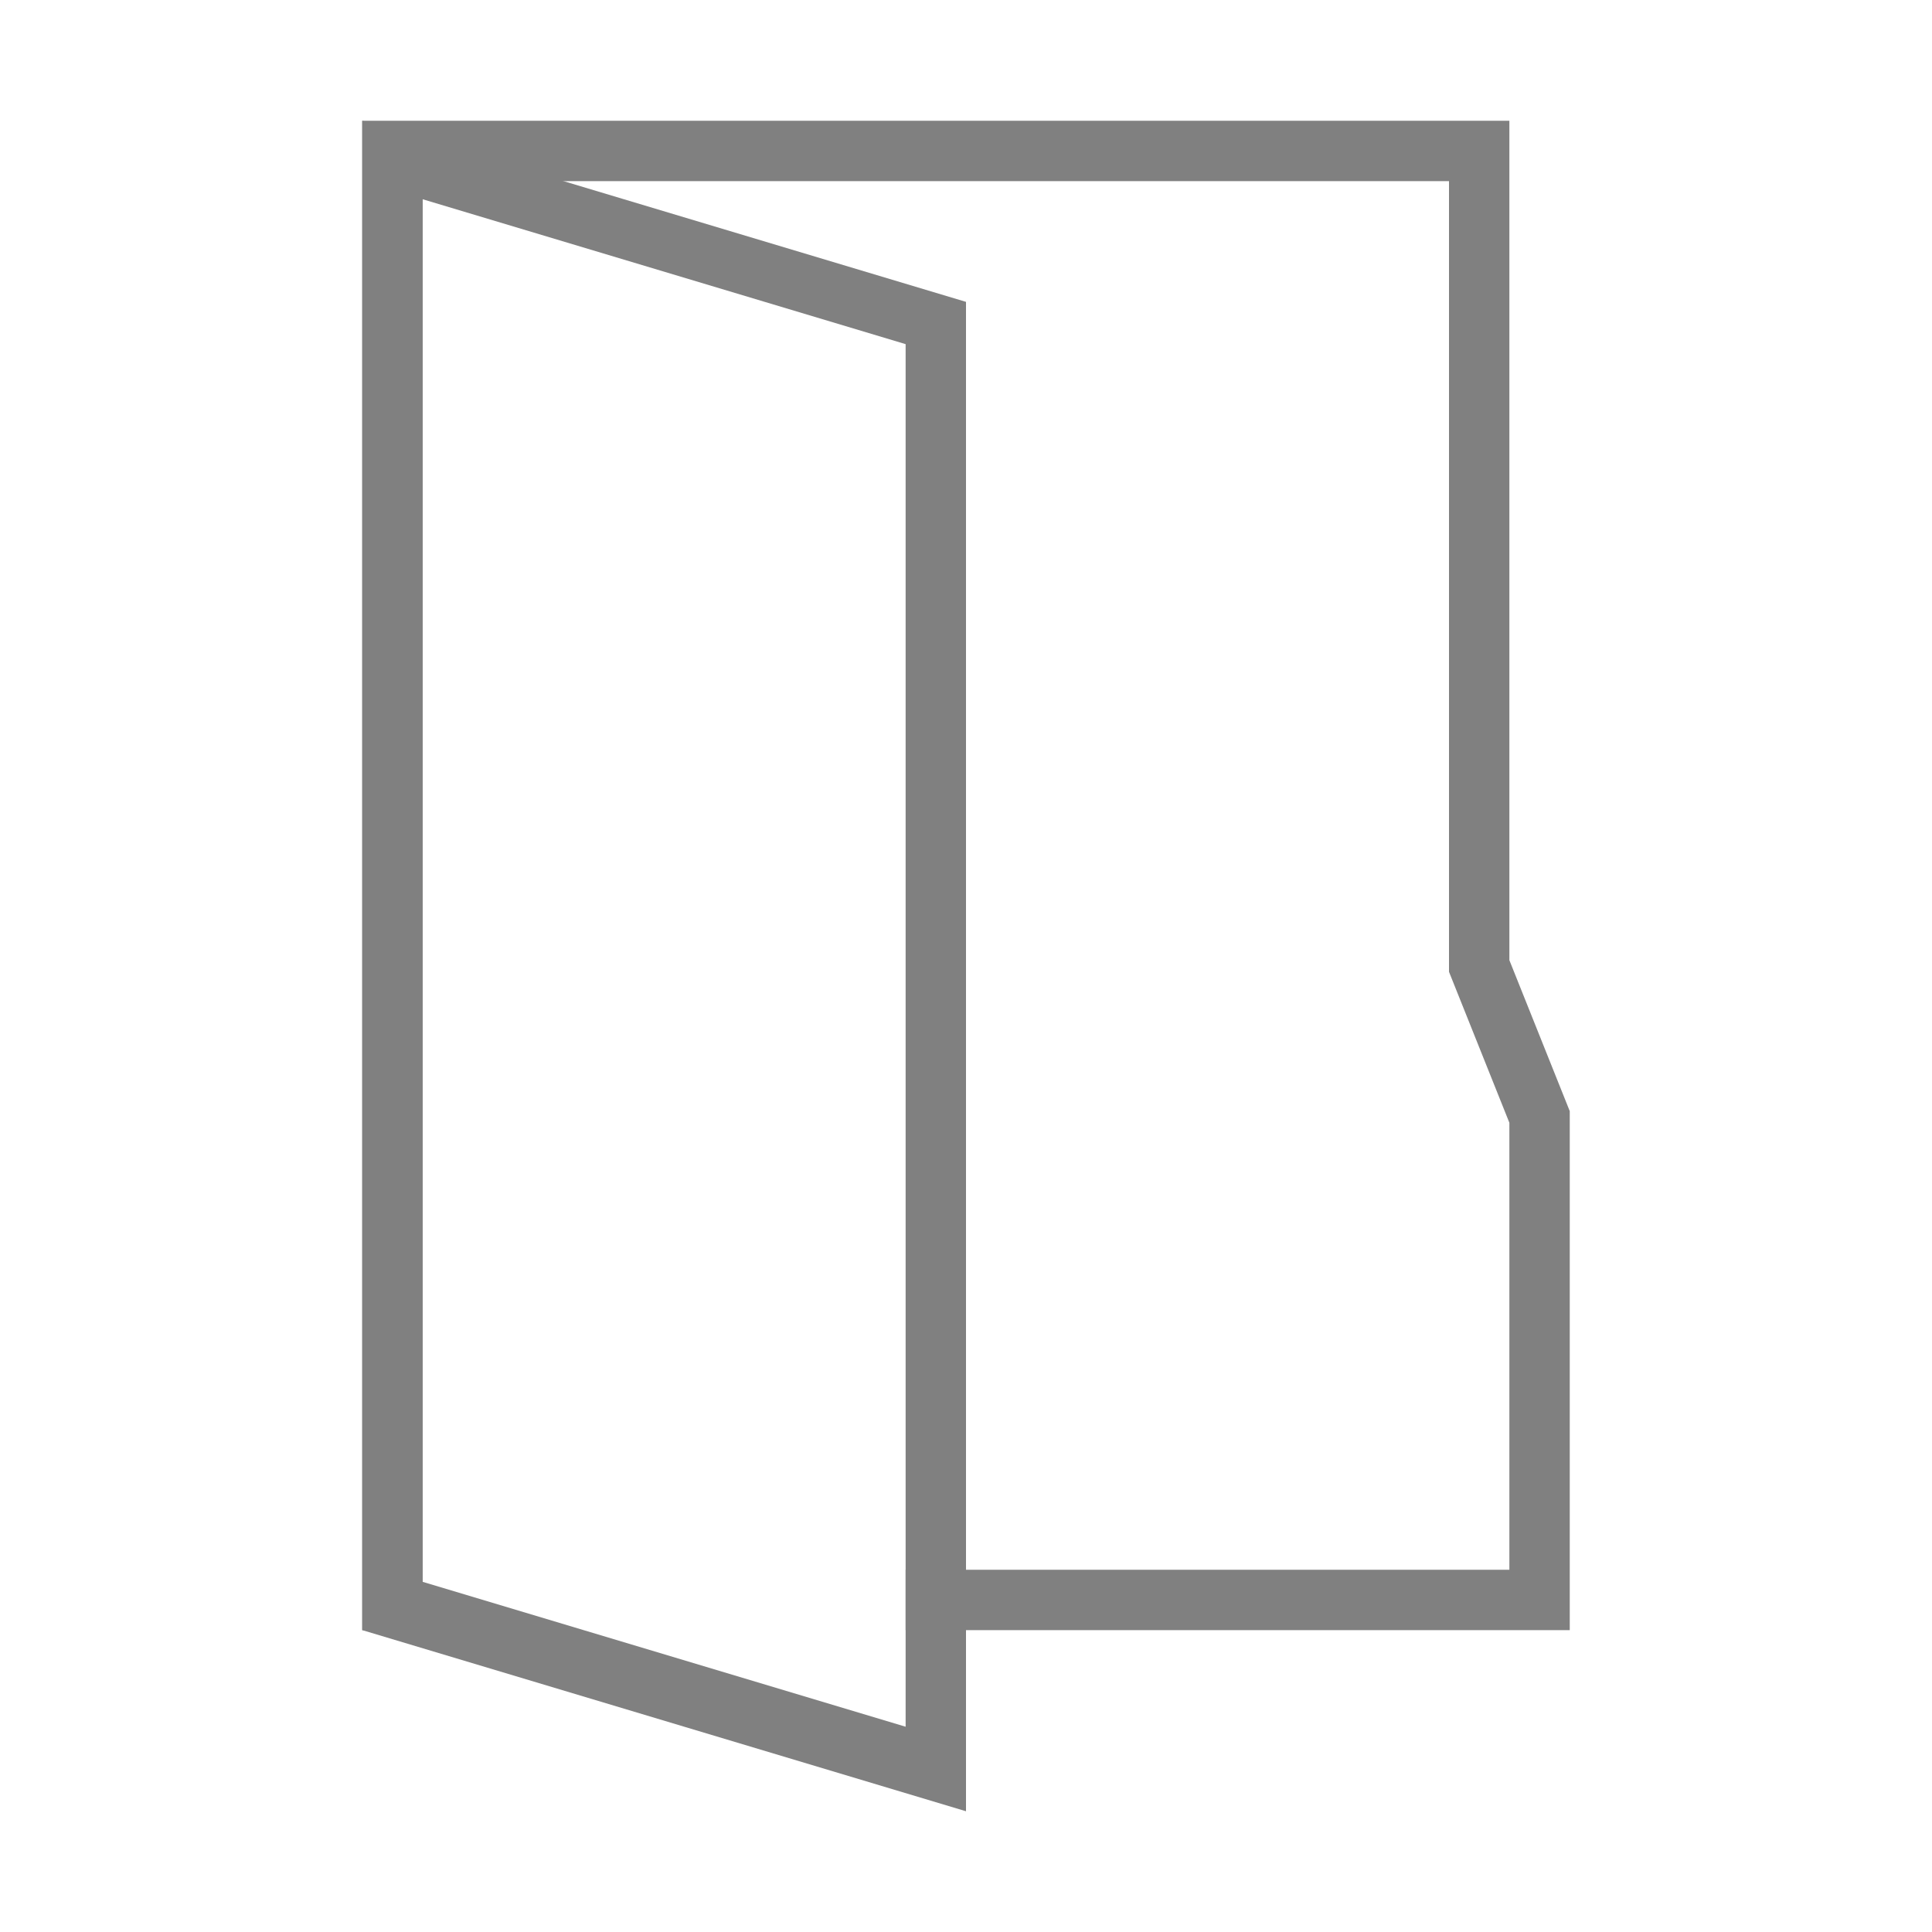 <?xml version="1.0" encoding="utf-8"?>
<!-- Generator: Adobe Illustrator 21.1.0, SVG Export Plug-In . SVG Version: 6.00 Build 0)  -->
<svg version="1.1" id="document-open" xmlns="http://www.w3.org/2000/svg" xmlns:xlink="http://www.w3.org/1999/xlink" x="0px"
	 y="0px" viewBox="0 0 32 32" style="enable-background:new 0 0 32 32;" xml:space="preserve">
<style type="text/css">
	.st0{fill:none;stroke:#808080;stroke-miterlimit:10;}
	.st1{fill:#808080;}
</style>
<title>32</title>
<g id="_32">
	<polyline class="st0" points="15,26.5 25.5,26.5 25.5,18.5 24.5,16 24.5,2.5 6.5,2.5 6.5,27 	"/>
	<path class="st1" d="M7,3.3l8,2.4v22.9l-8-2.4V3.3 M6,2v25l10,3V5L6,2z"/>
</g>
</svg>
